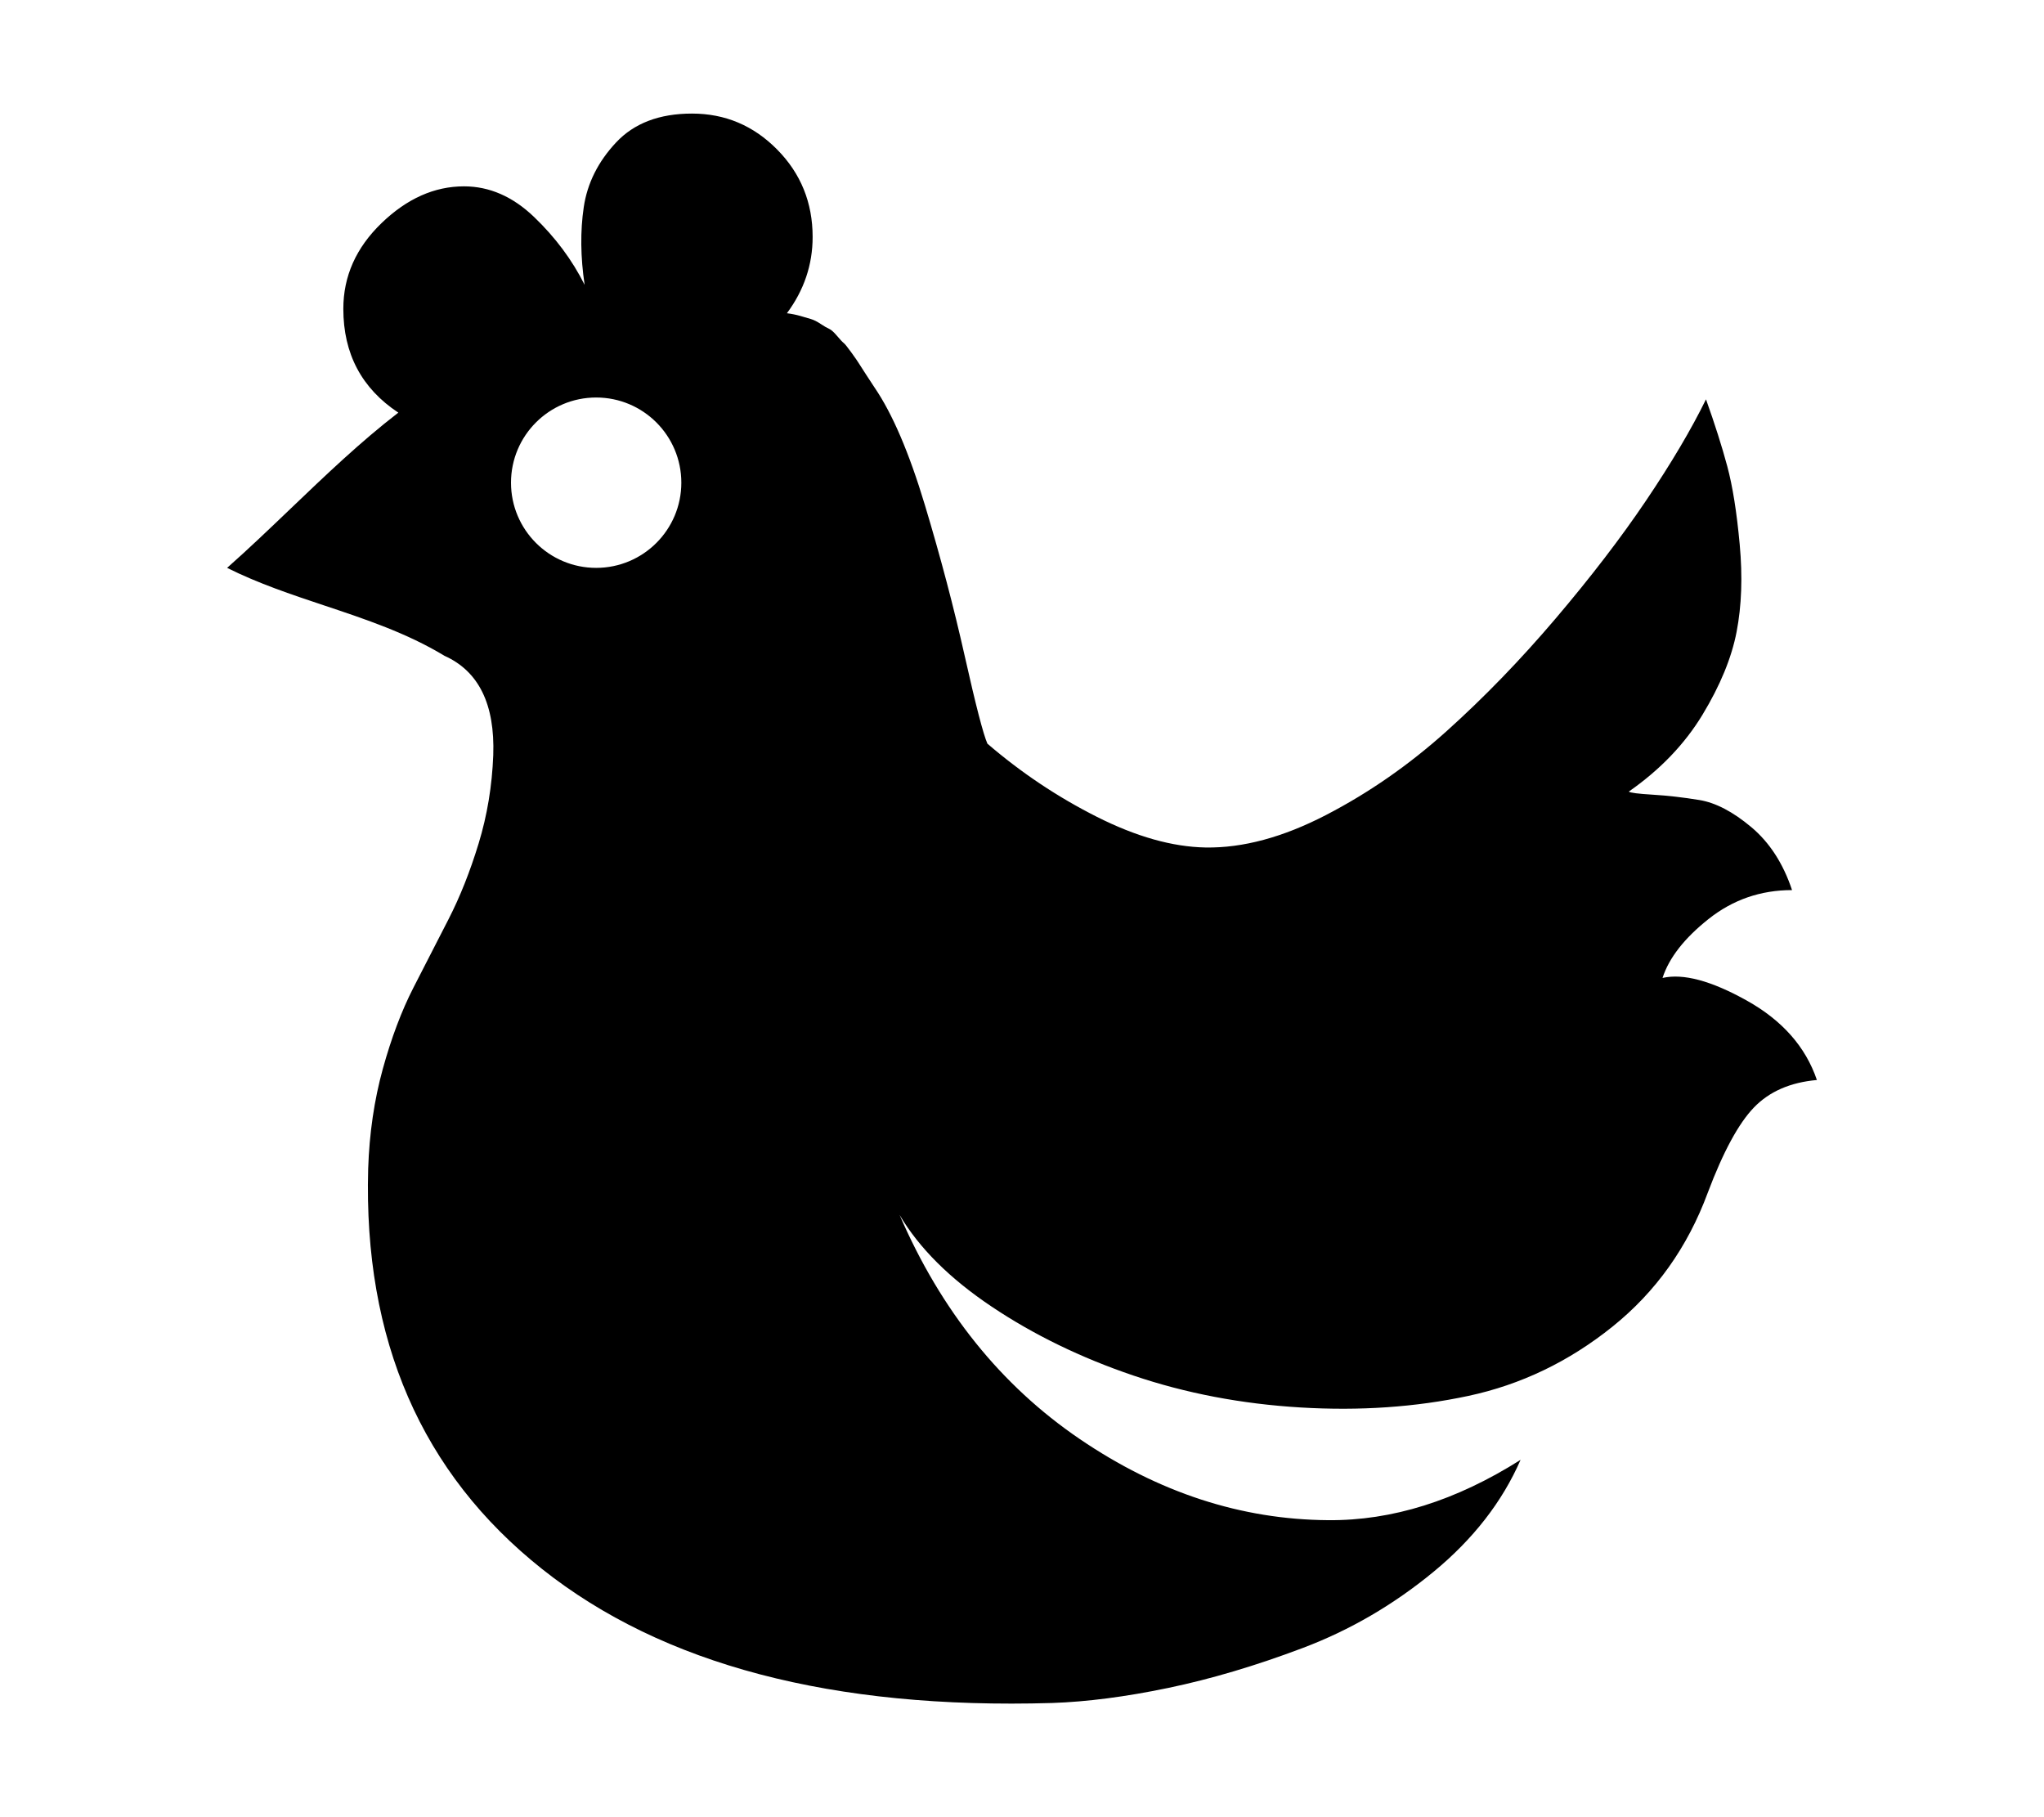 <svg width="576" height="512" viewBox="0 0 576 512" fill="none" xmlns="http://www.w3.org/2000/svg">
<path fill-rule="evenodd" clip-rule="evenodd" d="M107.875 301.17C105.458 309.922 104.083 319.298 103.75 329.3C102.417 377.475 118.75 415.064 152.75 442.069C186.75 469.073 234.667 481.659 296.5 479.825C306.333 479.492 317.25 478.075 329.25 475.574C341.25 473.074 353.875 469.323 367.125 464.323C380.375 459.322 392.625 452.195 403.875 442.944C415.125 433.692 423.333 423.149 428.5 411.314C410.333 422.816 392.25 428.483 374.25 428.316C349.75 428.15 326.417 420.523 304.25 405.438C282.083 390.352 265.167 369.307 253.5 342.302C259 351.637 267.667 360.263 279.5 368.181C291.333 376.099 304.625 382.559 319.375 387.56C334.125 392.56 349.833 395.561 366.5 396.561C383.167 397.561 398.917 396.478 413.75 393.311C428.583 390.143 442.125 383.642 454.375 373.807C466.625 363.972 475.583 351.387 481.25 336.051C485.583 324.549 489.917 316.548 494.25 312.047C498.583 307.546 504.5 304.962 512 304.296C508.833 294.961 502.25 287.501 492.25 281.917C482.25 276.333 474.333 274.207 468.5 275.541C470.333 269.873 474.667 264.331 481.5 258.913C488.333 253.495 496.167 250.787 505 250.787C502.5 243.285 498.667 237.368 493.5 233.034C488.333 228.7 483.458 226.158 478.875 225.407C474.292 224.657 469.917 224.157 465.75 223.907C461.583 223.657 459.333 223.365 459 223.032C467.833 216.864 474.75 209.655 479.75 201.403C484.75 193.152 487.958 185.359 489.375 178.025C490.792 170.69 491.083 162.48 490.25 153.395C489.417 144.311 488.25 136.976 486.75 131.392C485.25 125.807 483.25 119.515 480.75 112.514C476.583 121.015 470.958 130.517 463.875 141.018C456.792 151.52 448.292 162.605 438.375 174.274C428.458 185.942 418.208 196.528 407.625 206.029C397.042 215.531 385.708 223.407 373.625 229.658C361.542 235.909 350.25 238.951 339.75 238.785C330.417 238.618 320.208 235.743 309.125 230.158C298.042 224.574 287.75 217.698 278.25 209.53C277.083 206.863 274.958 198.653 271.875 184.901C268.792 171.148 265.042 156.938 260.625 142.268C256.208 127.599 251.5 116.598 246.5 109.263C246.167 108.763 245.375 107.554 244.125 105.637C242.875 103.72 242.125 102.554 241.875 102.137C241.625 101.72 240.958 100.762 239.875 99.261C238.792 97.761 238.083 96.886 237.75 96.636C237.417 96.386 236.792 95.719 235.875 94.635C234.958 93.552 234.208 92.885 233.625 92.635C233.042 92.385 232.25 91.927 231.25 91.26C230.25 90.593 229.333 90.135 228.5 89.885C227.667 89.635 226.667 89.343 225.5 89.01C224.333 88.676 223.083 88.426 221.75 88.259C226.583 81.758 229 74.591 229 66.756C229 57.087 225.667 48.878 219 42.127C212.333 35.376 204.333 32 195 32C185.833 32 178.708 34.709 173.625 40.126C168.542 45.544 165.5 51.628 164.5 58.379C163.5 65.131 163.583 72.423 164.75 80.258C161.25 73.257 156.5 66.881 150.5 61.13C144.5 55.379 137.917 52.503 130.75 52.503C122.417 52.503 114.667 55.962 107.5 62.88C100.333 69.798 96.75 77.841 96.75 87.009C96.75 99.678 101.917 109.43 112.25 116.264C101.645 124.423 91.722 133.915 81.862 143.346C75.93 149.02 70.021 154.673 64 160C72.799 164.4 82.102 167.503 91.394 170.603C103.034 174.486 114.657 178.363 125.25 184.776C134.917 189.11 139.5 198.445 139 212.78C138.667 221.448 137.292 229.742 134.875 237.66C132.458 245.578 129.625 252.704 126.375 259.038C123.125 265.372 119.833 271.79 116.5 278.291C113.167 284.792 110.292 292.419 107.875 301.17ZM168 160C181.255 160 192 149.255 192 136C192 122.745 181.255 112 168 112C154.745 112 144 122.745 144 136C144 149.255 154.745 160 168 160Z" fill="black"/>
</svg>
